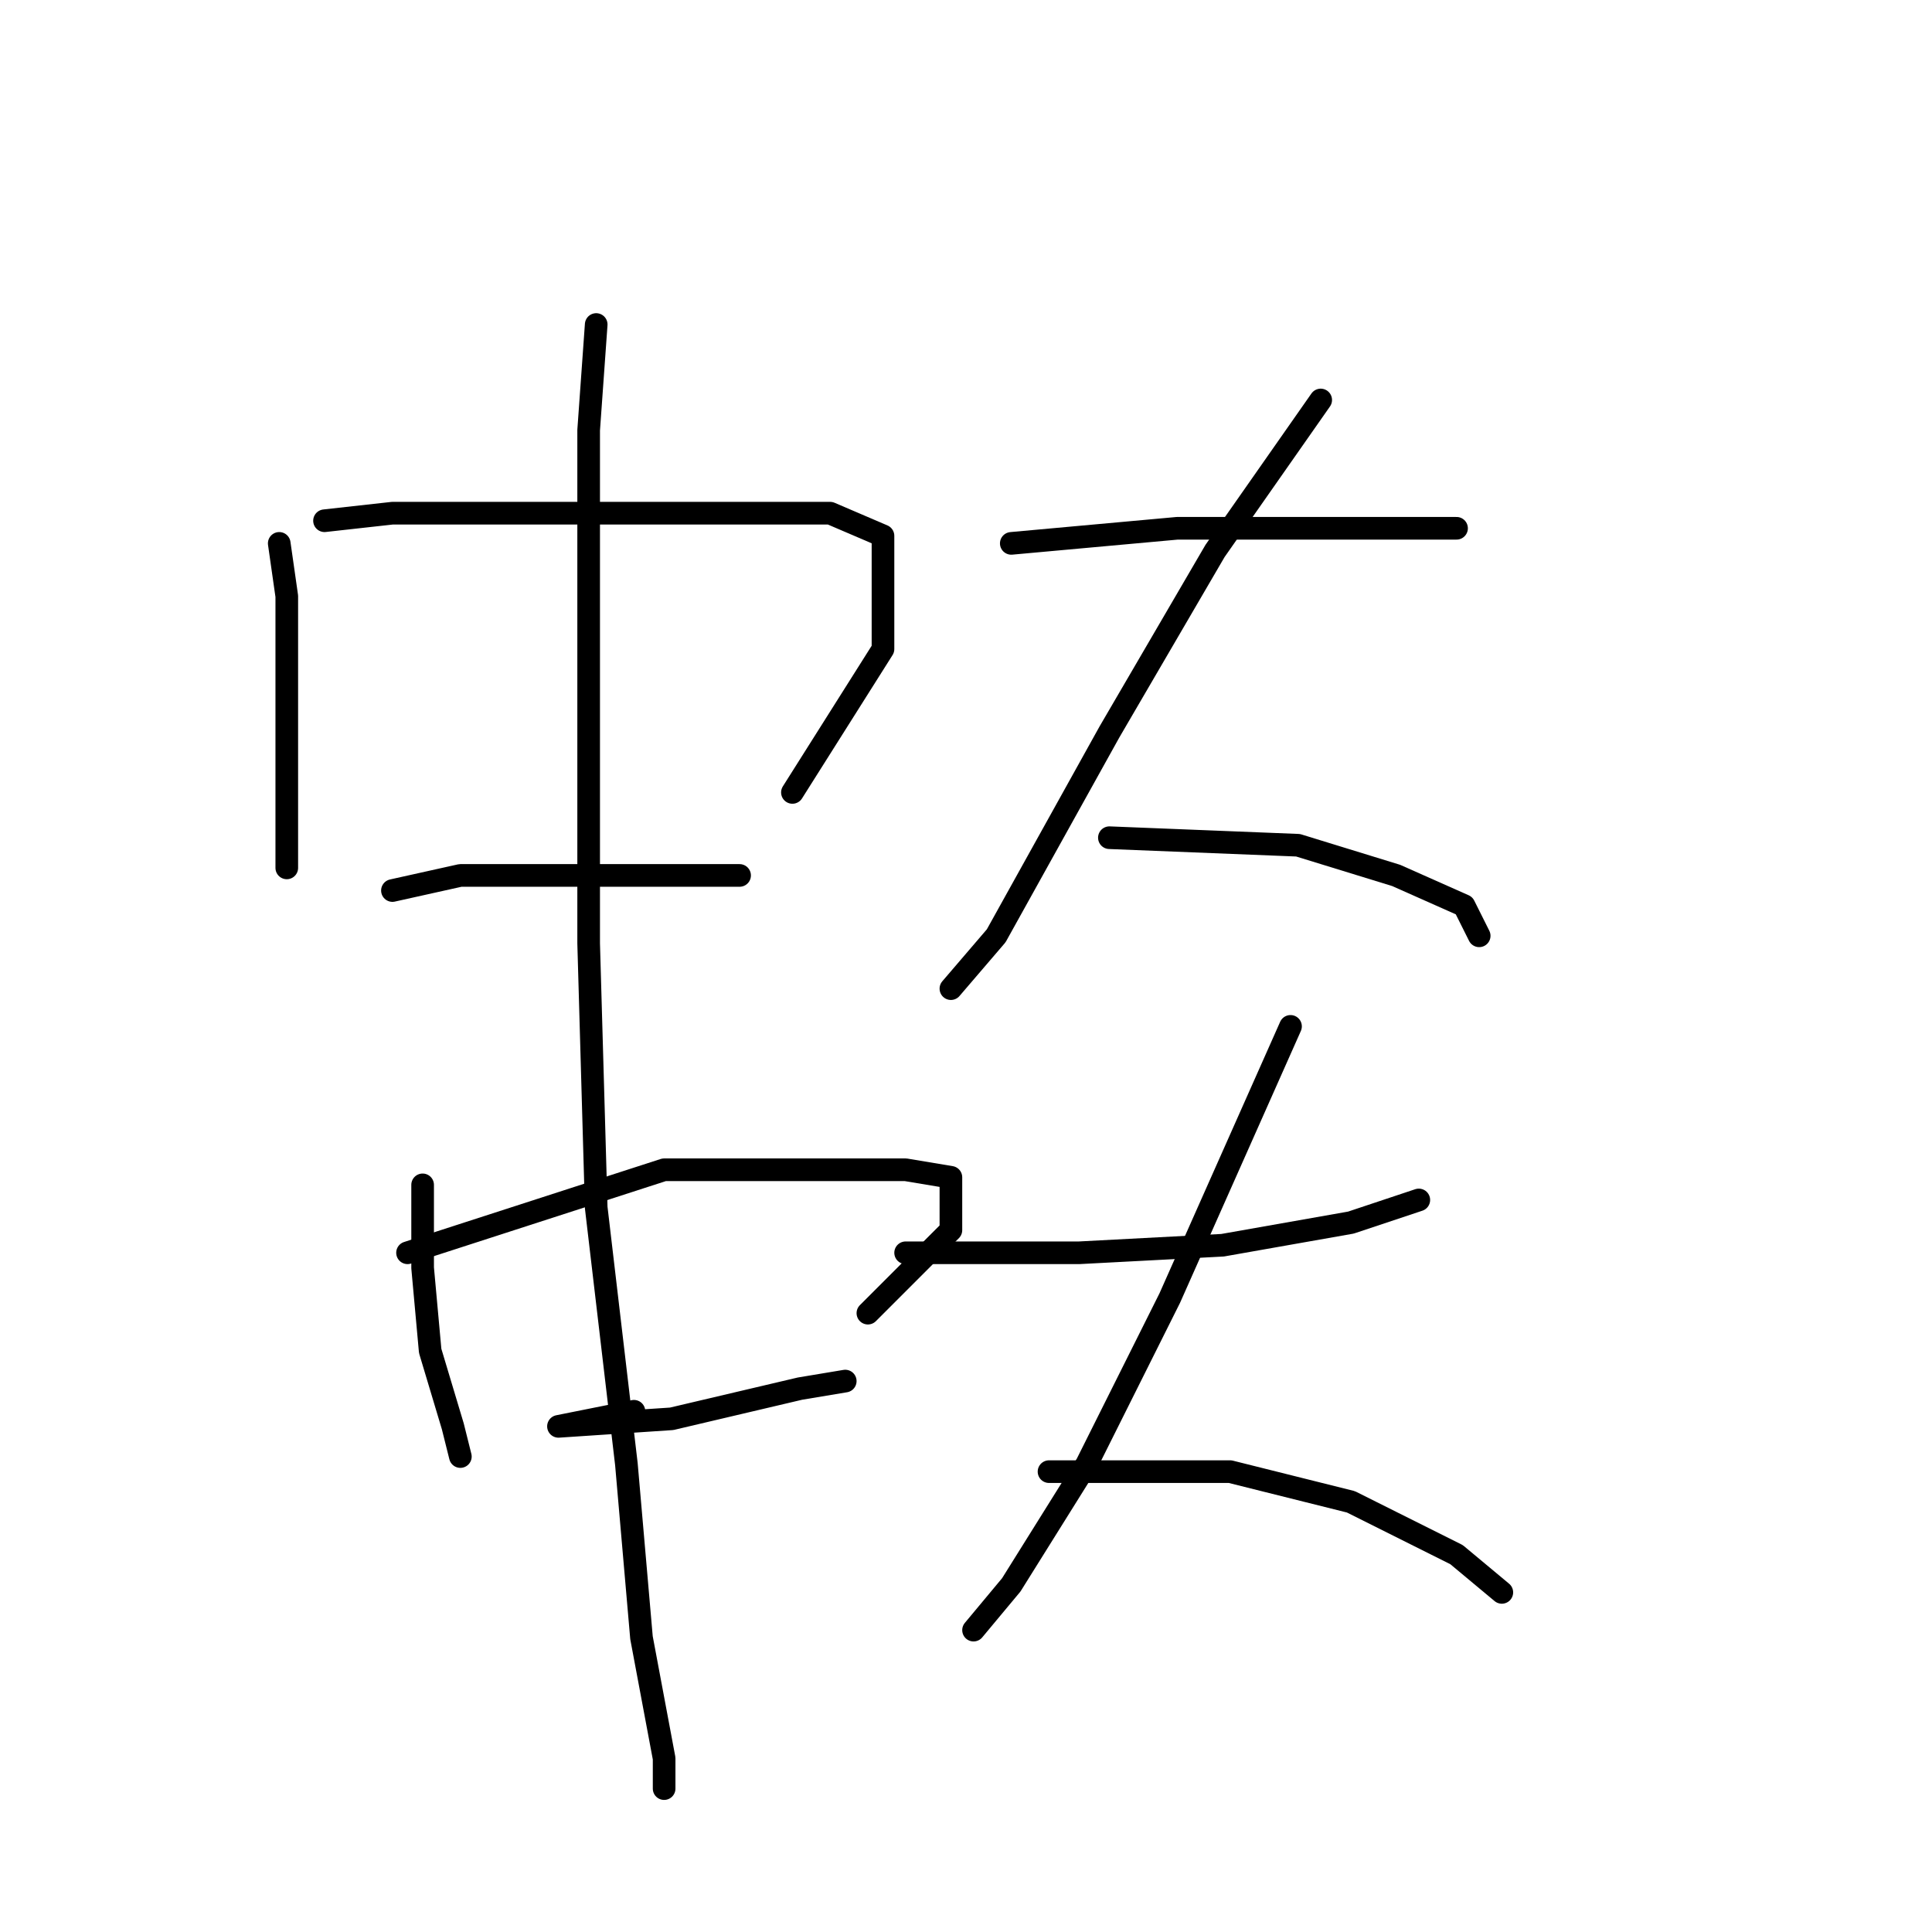 <?xml version="1.0" standalone="no"?>
    <svg width="256" height="256" xmlns="http://www.w3.org/2000/svg" version="1.1">
    <polyline stroke="black" stroke-width="3" stroke-linecap="round" fill="transparent" stroke-linejoin="round" points="37 72 38 79 38 92 38 99 38 111 38 115 38 115 " />
        <polyline stroke="black" stroke-width="3" stroke-linecap="round" fill="transparent" stroke-linejoin="round" points="43 69 52 68 71 68 93 68 110 68 117 71 117 86 105 105 105 105 " />
        <polyline stroke="black" stroke-width="3" stroke-linecap="round" fill="transparent" stroke-linejoin="round" points="52 118 61 116 77 116 92 116 98 116 98 116 " />
        <polyline stroke="black" stroke-width="3" stroke-linecap="round" fill="transparent" stroke-linejoin="round" points="56 157 56 168 57 179 60 189 61 193 61 193 " />
        <polyline stroke="black" stroke-width="3" stroke-linecap="round" fill="transparent" stroke-linejoin="round" points="54 166 88 155 106 155 120 155 126 156 126 163 115 174 115 174 " />
        <polyline stroke="black" stroke-width="3" stroke-linecap="round" fill="transparent" stroke-linejoin="round" points="84 187 74 189 89 188 106 184 112 183 112 183 " />
        <polyline stroke="black" stroke-width="3" stroke-linecap="round" fill="transparent" stroke-linejoin="round" points="79 43 78 57 78 89 78 125 79 160 83 194 85 217 88 233 88 237 88 237 " />
        <polyline stroke="black" stroke-width="3" stroke-linecap="round" fill="transparent" stroke-linejoin="round" points="134 72 156 70 171 70 186 70 193 70 193 70 " />
        <polyline stroke="black" stroke-width="3" stroke-linecap="round" fill="transparent" stroke-linejoin="round" points="175 53 161 73 147 97 132 124 126 131 126 131 " />
        <polyline stroke="black" stroke-width="3" stroke-linecap="round" fill="transparent" stroke-linejoin="round" points="147 111 172 112 185 116 194 120 196 124 196 124 " />
        <polyline stroke="black" stroke-width="3" stroke-linecap="round" fill="transparent" stroke-linejoin="round" points="120 166 143 166 162 165 179 162 188 159 188 159 " />
        <polyline stroke="black" stroke-width="3" stroke-linecap="round" fill="transparent" stroke-linejoin="round" points="171 136 155 172 144 194 134 210 129 216 129 216 " />
        <polyline stroke="black" stroke-width="3" stroke-linecap="round" fill="transparent" stroke-linejoin="round" points="139 195 156 195 163 195 179 199 193 206 199 211 199 211 " />
        </svg>
